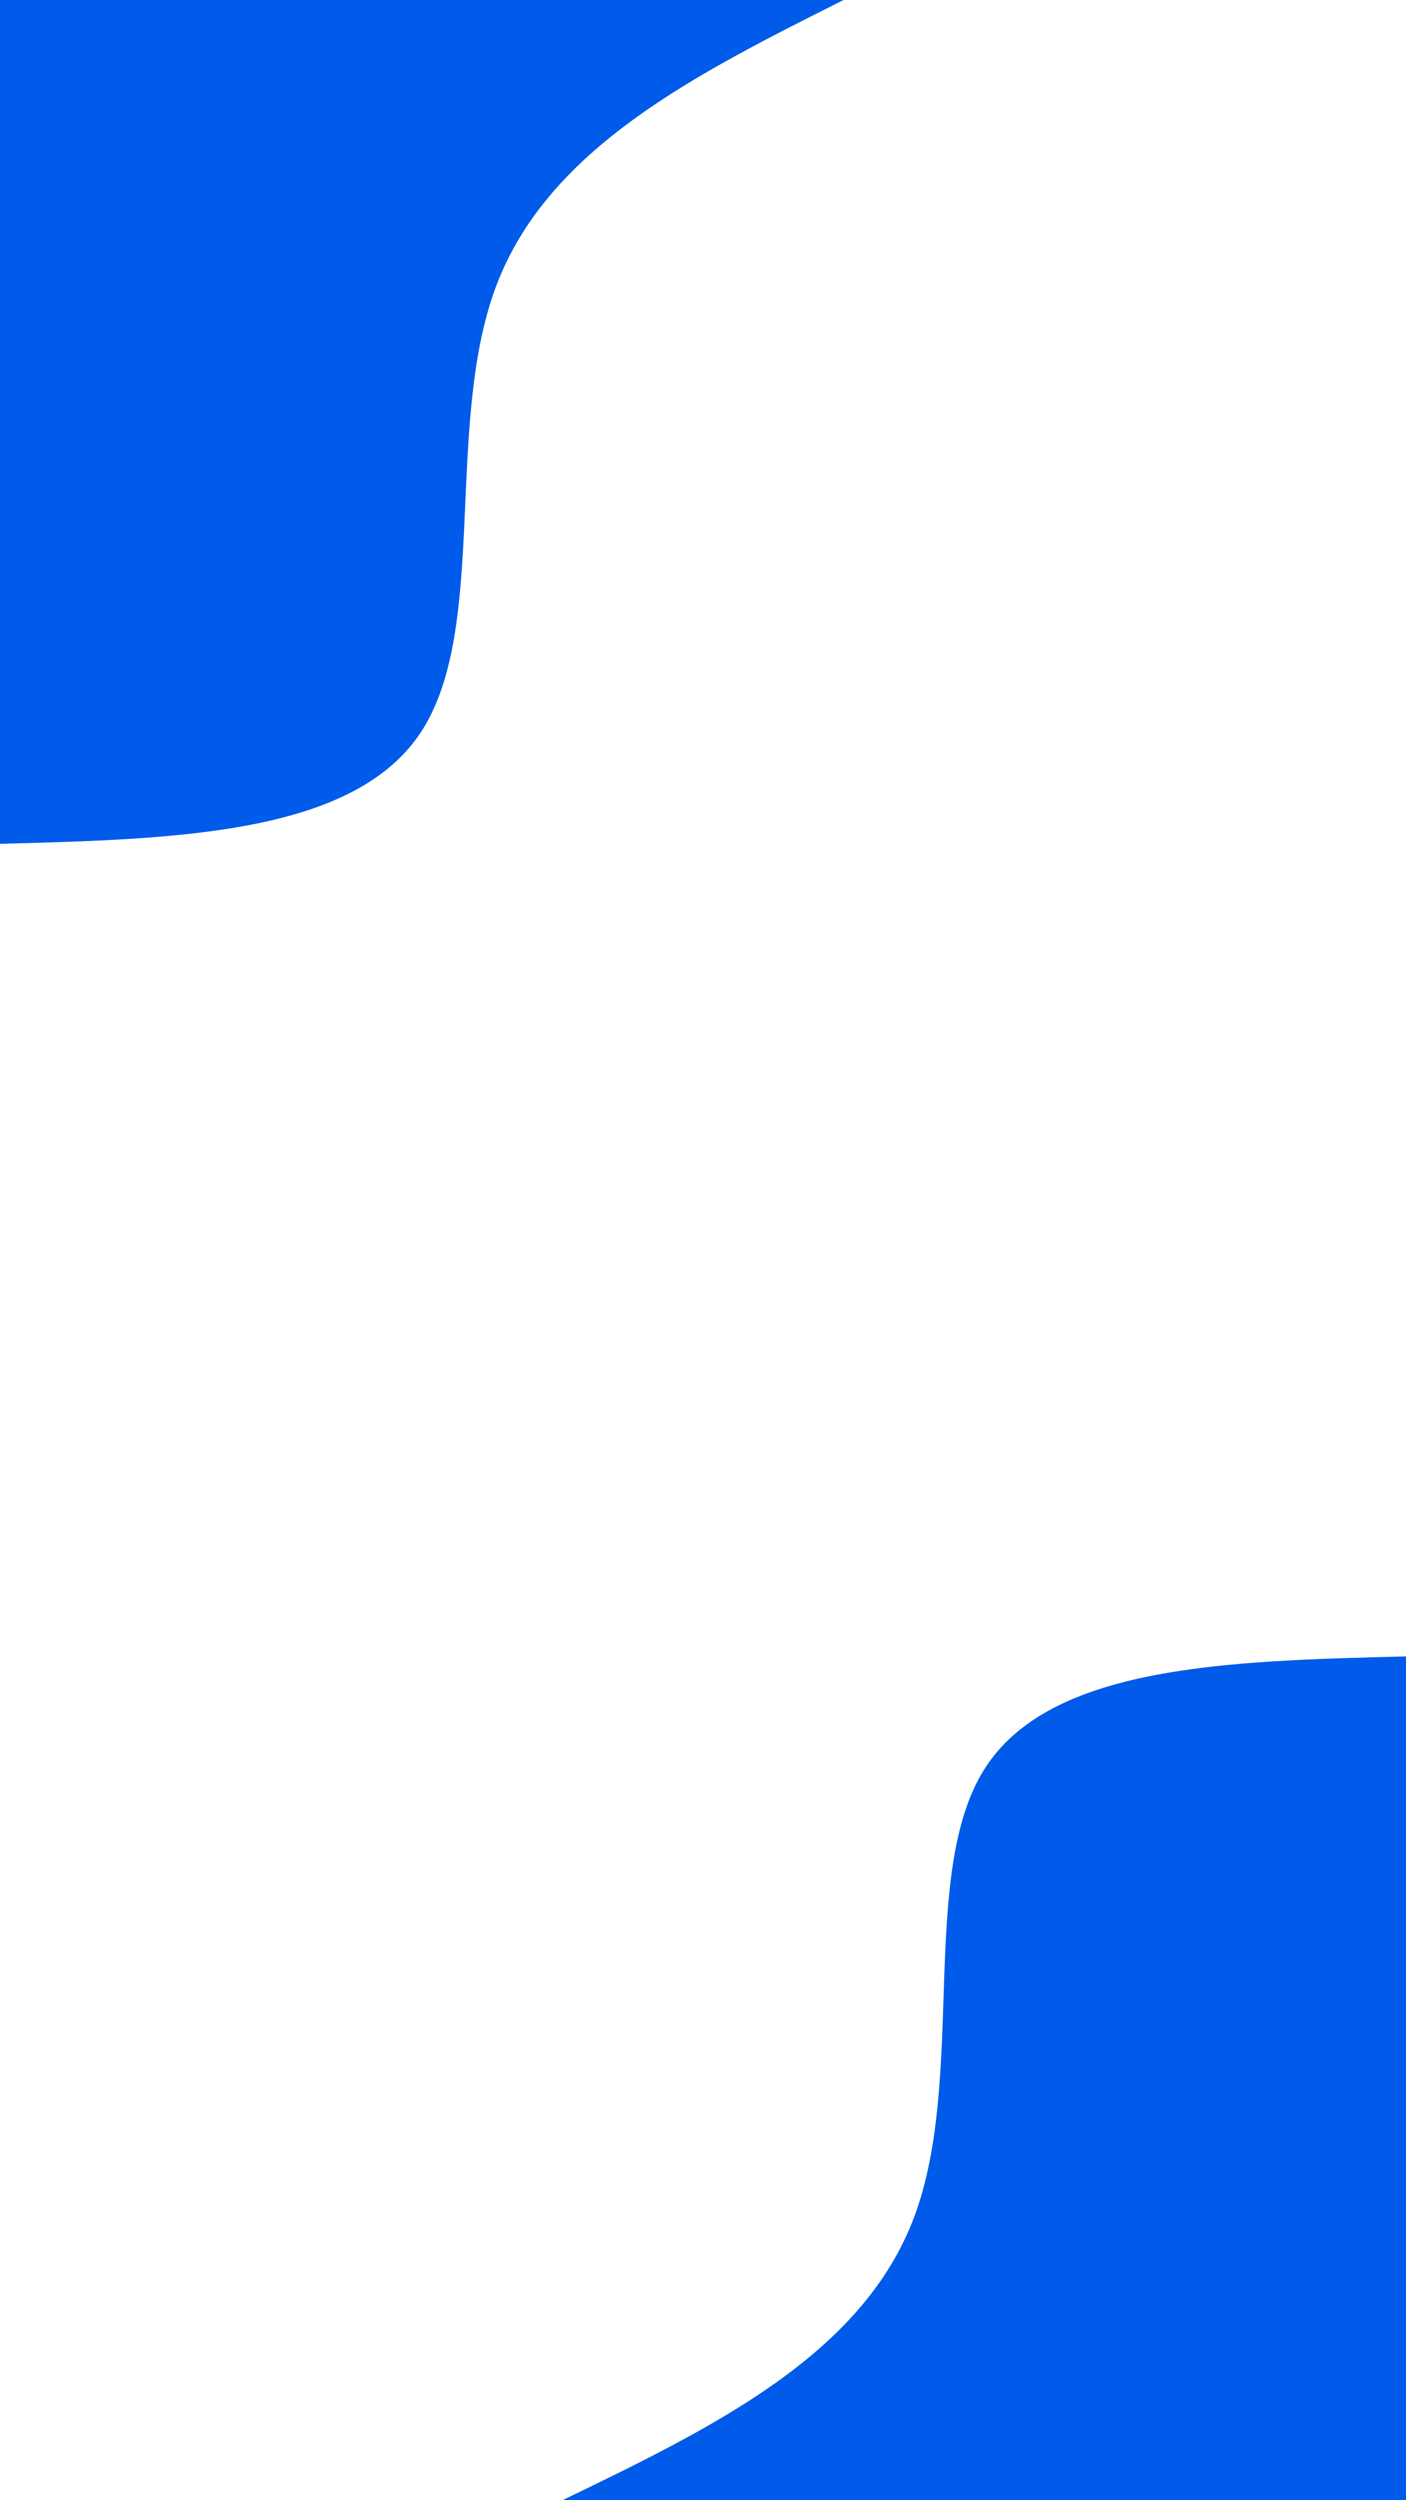 <svg id="visual" viewBox="0 0 540 960" width="540" height="960" xmlns="http://www.w3.org/2000/svg" xmlns:xlink="http://www.w3.org/1999/xlink" version="1.1"><rect x="0" y="0" width="540" height="960" fill="#ffffff"></rect><defs><linearGradient id="grad1_0" x1="0%" y1="100%" x2="100%" y2="0%"><stop offset="30%" stop-color="#ffffff" stop-opacity="1"></stop><stop offset="70%" stop-color="#ffffff" stop-opacity="1"></stop></linearGradient></defs><defs><linearGradient id="grad2_0" x1="0%" y1="100%" x2="100%" y2="0%"><stop offset="30%" stop-color="#ffffff" stop-opacity="1"></stop><stop offset="70%" stop-color="#ffffff" stop-opacity="1"></stop></linearGradient></defs><g transform="translate(540, 960)"><path d="M-324 0C-266.3 -27.9 -208.6 -55.8 -188.8 -109C-169 -162.2 -187.1 -240.6 -162 -280.6C-136.9 -320.6 -68.4 -322.3 0 -324L0 0Z" fill="#005bea"></path></g><g transform="translate(0, 0)"><path d="M324 0C267.2 28.5 210.4 56.9 190.5 110C170.6 163.1 187.6 240.8 162 280.6C136.4 320.4 68.2 322.2 0 324L0 0Z" fill="#005bea"></path></g></svg>
